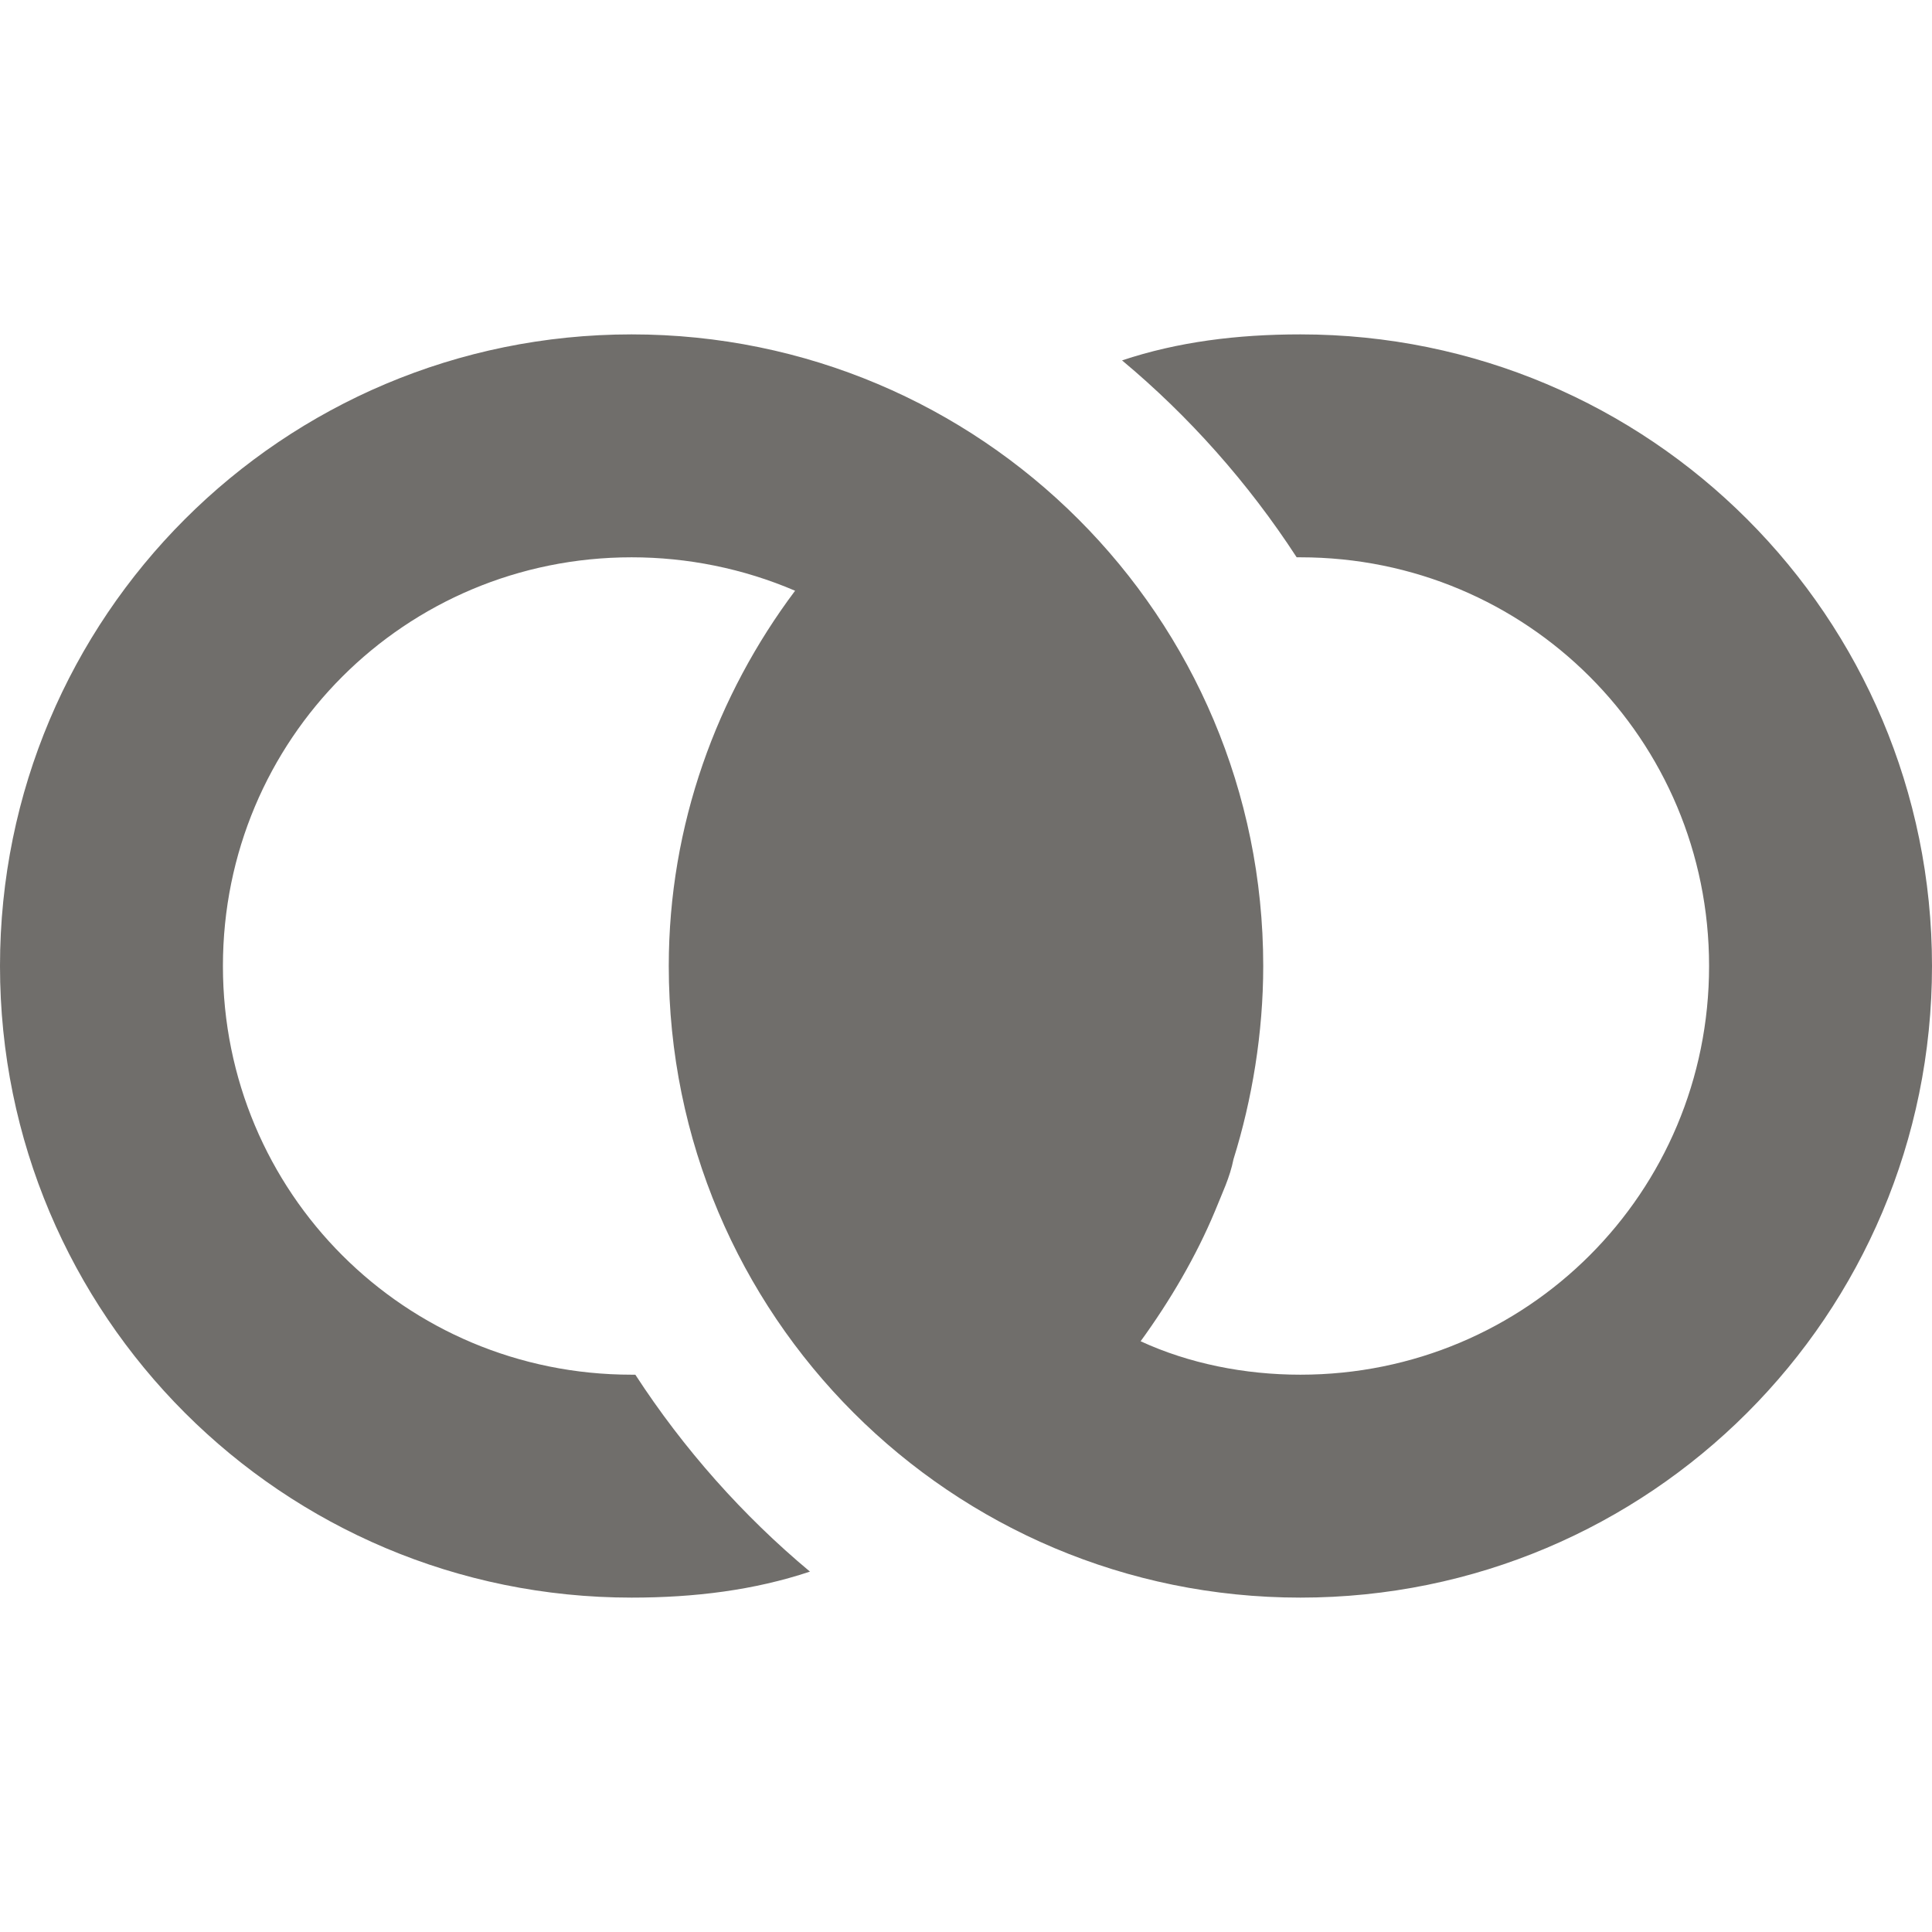 <svg xmlns:xlink="http://www.w3.org/1999/xlink" xmlns="http://www.w3.org/2000/svg" focusable="false" data-key="crossfilter" aria-hidden="true" viewBox="0 0 52 52" class="slds-icon slds-icon-text-default slds-icon_x-small" width="52"  height="52" ><g fill="#706E6B"><path d="M35 9c-1.7 0-3.3.2-4.8.7 1.8 1.5 3.4 3.3 4.7 5.3h.1c6.1 0 11 4.9 11 11s-4.9 11-11 11c-1.5 0-3-.3-4.3-.9.8-1.1 1.5-2.3 2-3.5.2-.5.4-.9.5-1.4.5-1.6.8-3.4.8-5.2 0-9.4-7.6-17-17-17S0 16.6 0 26s7.6 17 17 17c1.7 0 3.3-.2 4.8-.7-1.8-1.5-3.4-3.3-4.7-5.3H17c-6.1 0-11-4.9-11-11s4.9-11 11-11c1.5 0 3 .3 4.4.9C19.3 18.7 18 22.2 18 26c0 9.4 7.6 17 17 17s17-7.6 17-17S44.4 9 35 9z" fill="#706E6B"></path></g></svg>